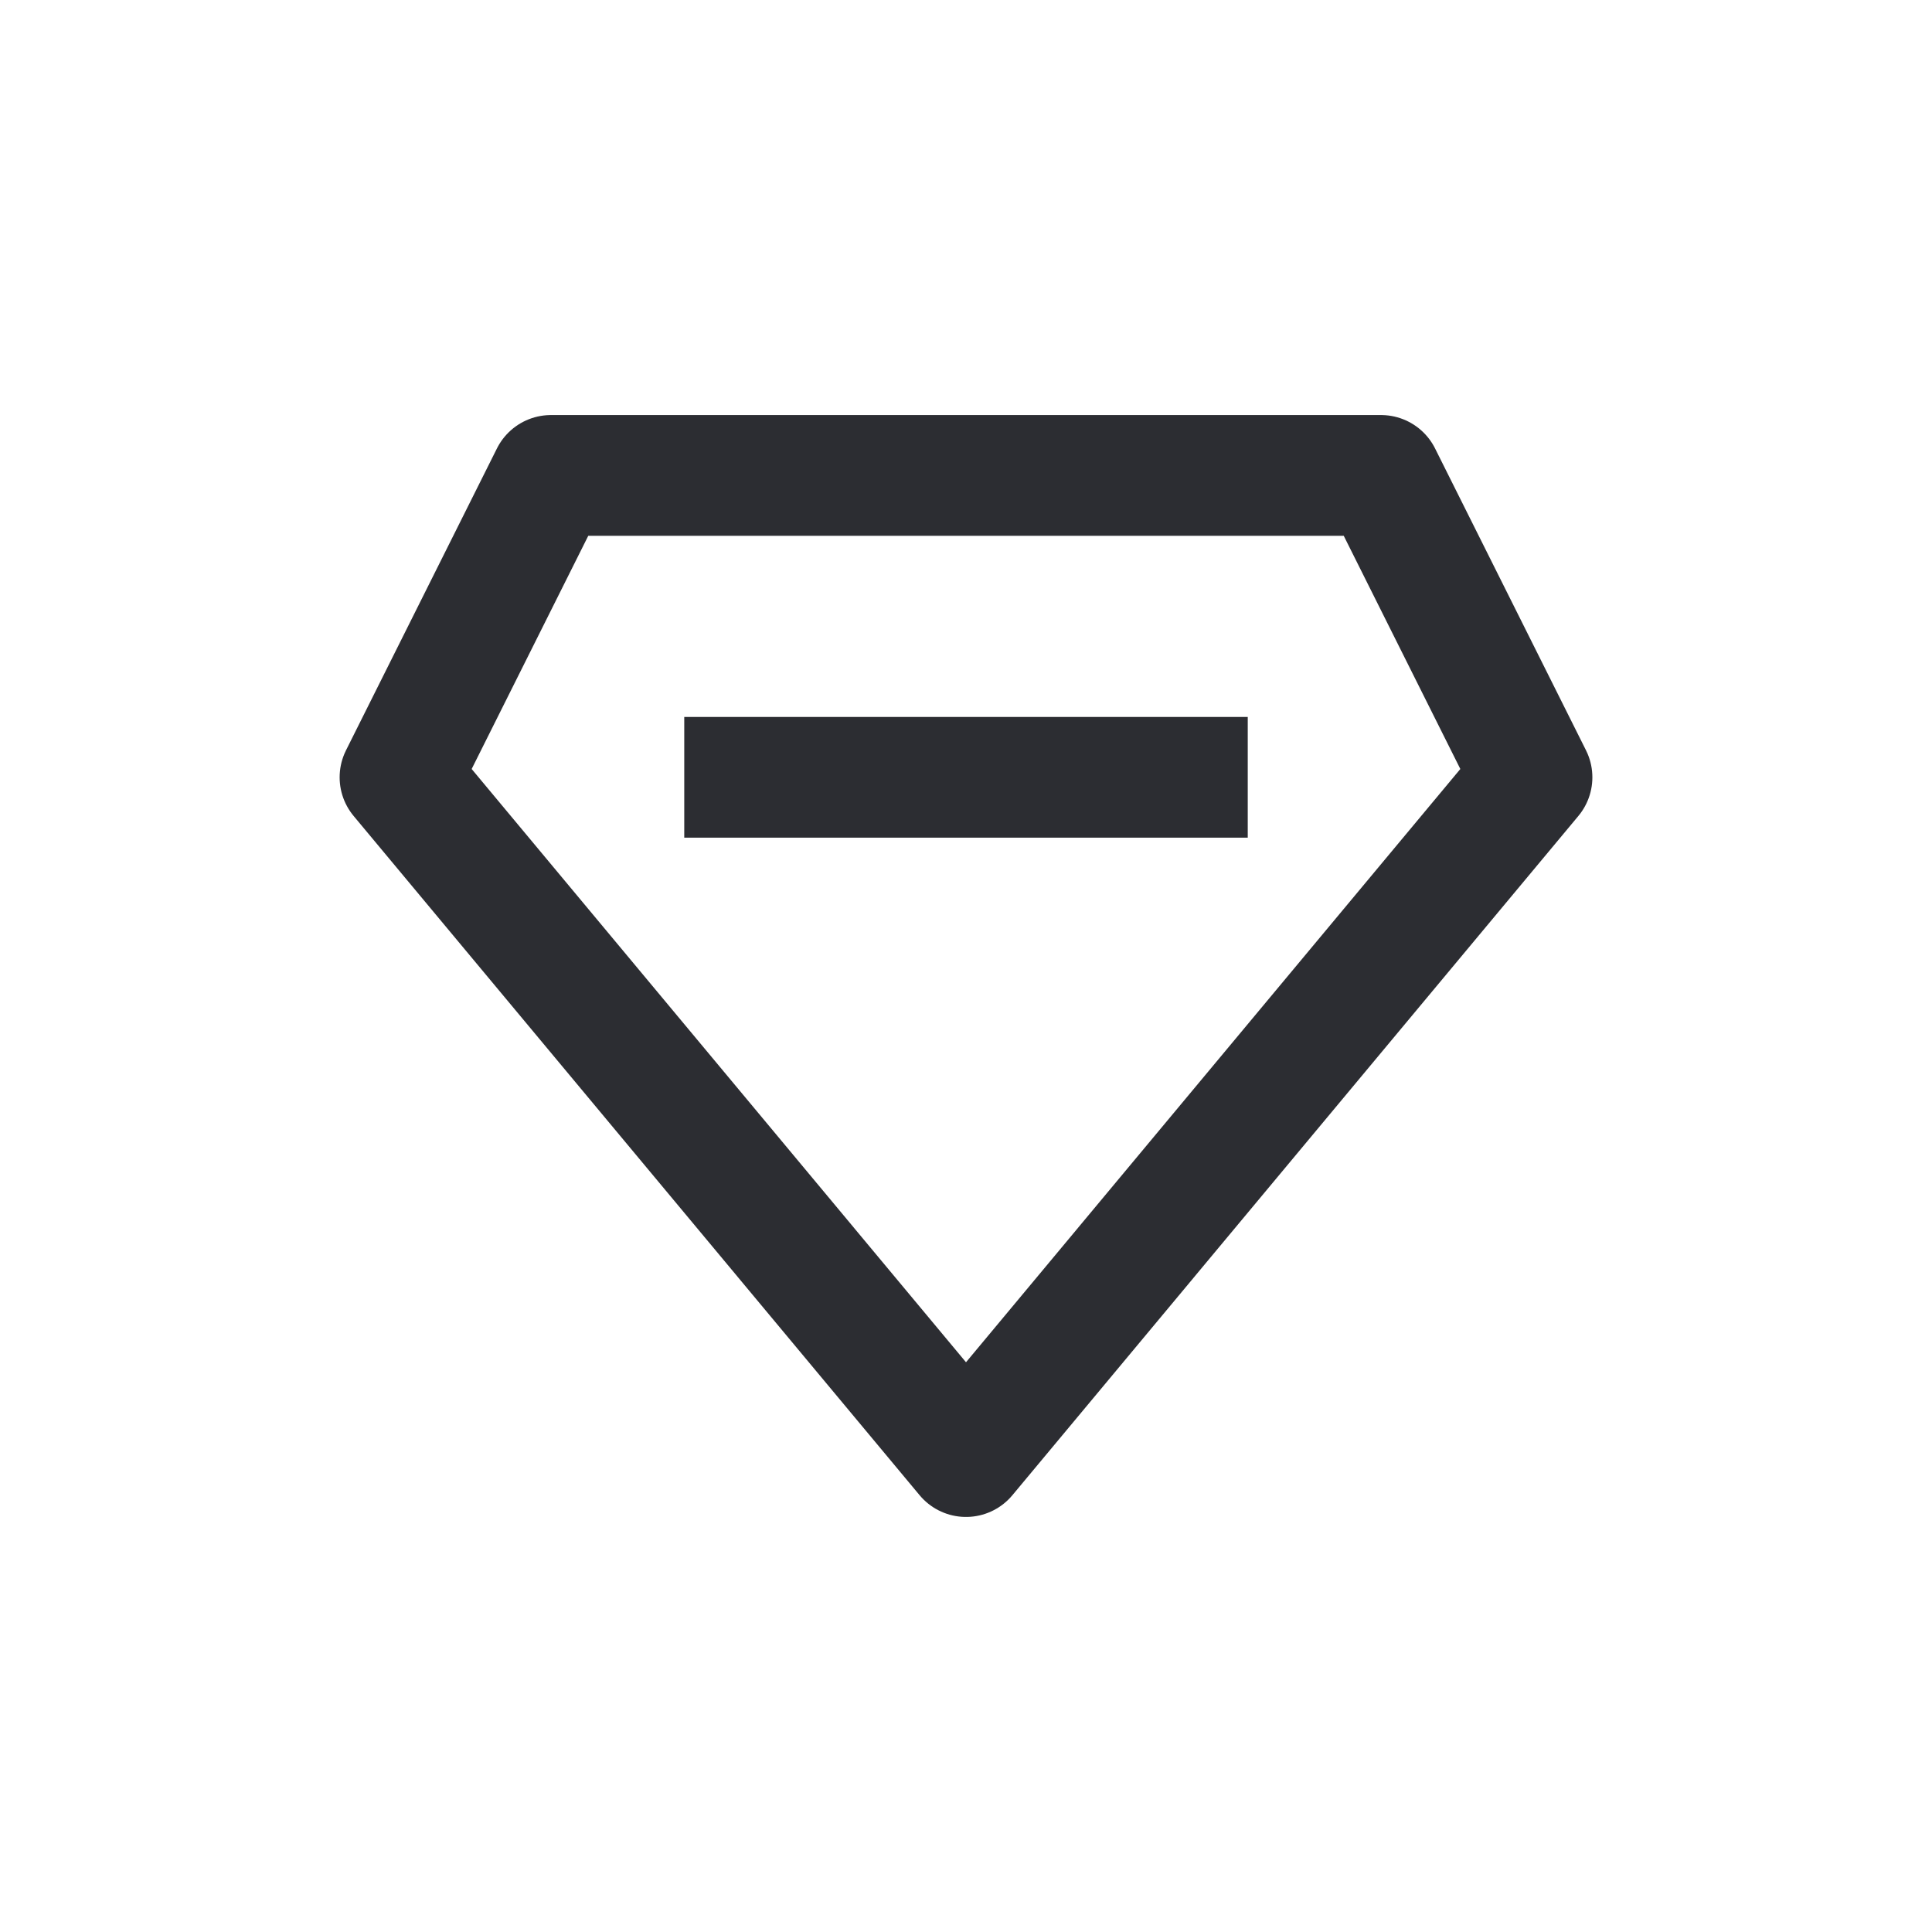 <?xml version="1.0" encoding="utf-8"?>
<svg width="48" height="48" viewBox="0 0 48 48" fill="none"
xmlns="http://www.w3.org/2000/svg">
  <g clip-path="url(#clip0)">
    <path d="M13.688 11.812H34.312L38.062 19.312L24 36.188L9.938 19.312L13.688 11.812Z"
    stroke="#2C2D32" stroke-width="3" stroke-miterlimit="10"
    stroke-linecap="round" stroke-linejoin="round" />
    <path d="M17 19.312H31" stroke="#2C2D32" stroke-width="3"
    stroke-miterlimit="10" stroke-linejoin="round" />
  </g>
  <defs>
    <clipPath id="clip0">
      <rect width="48" height="48" fill="white" />
    </clipPath>
  </defs>
</svg>
